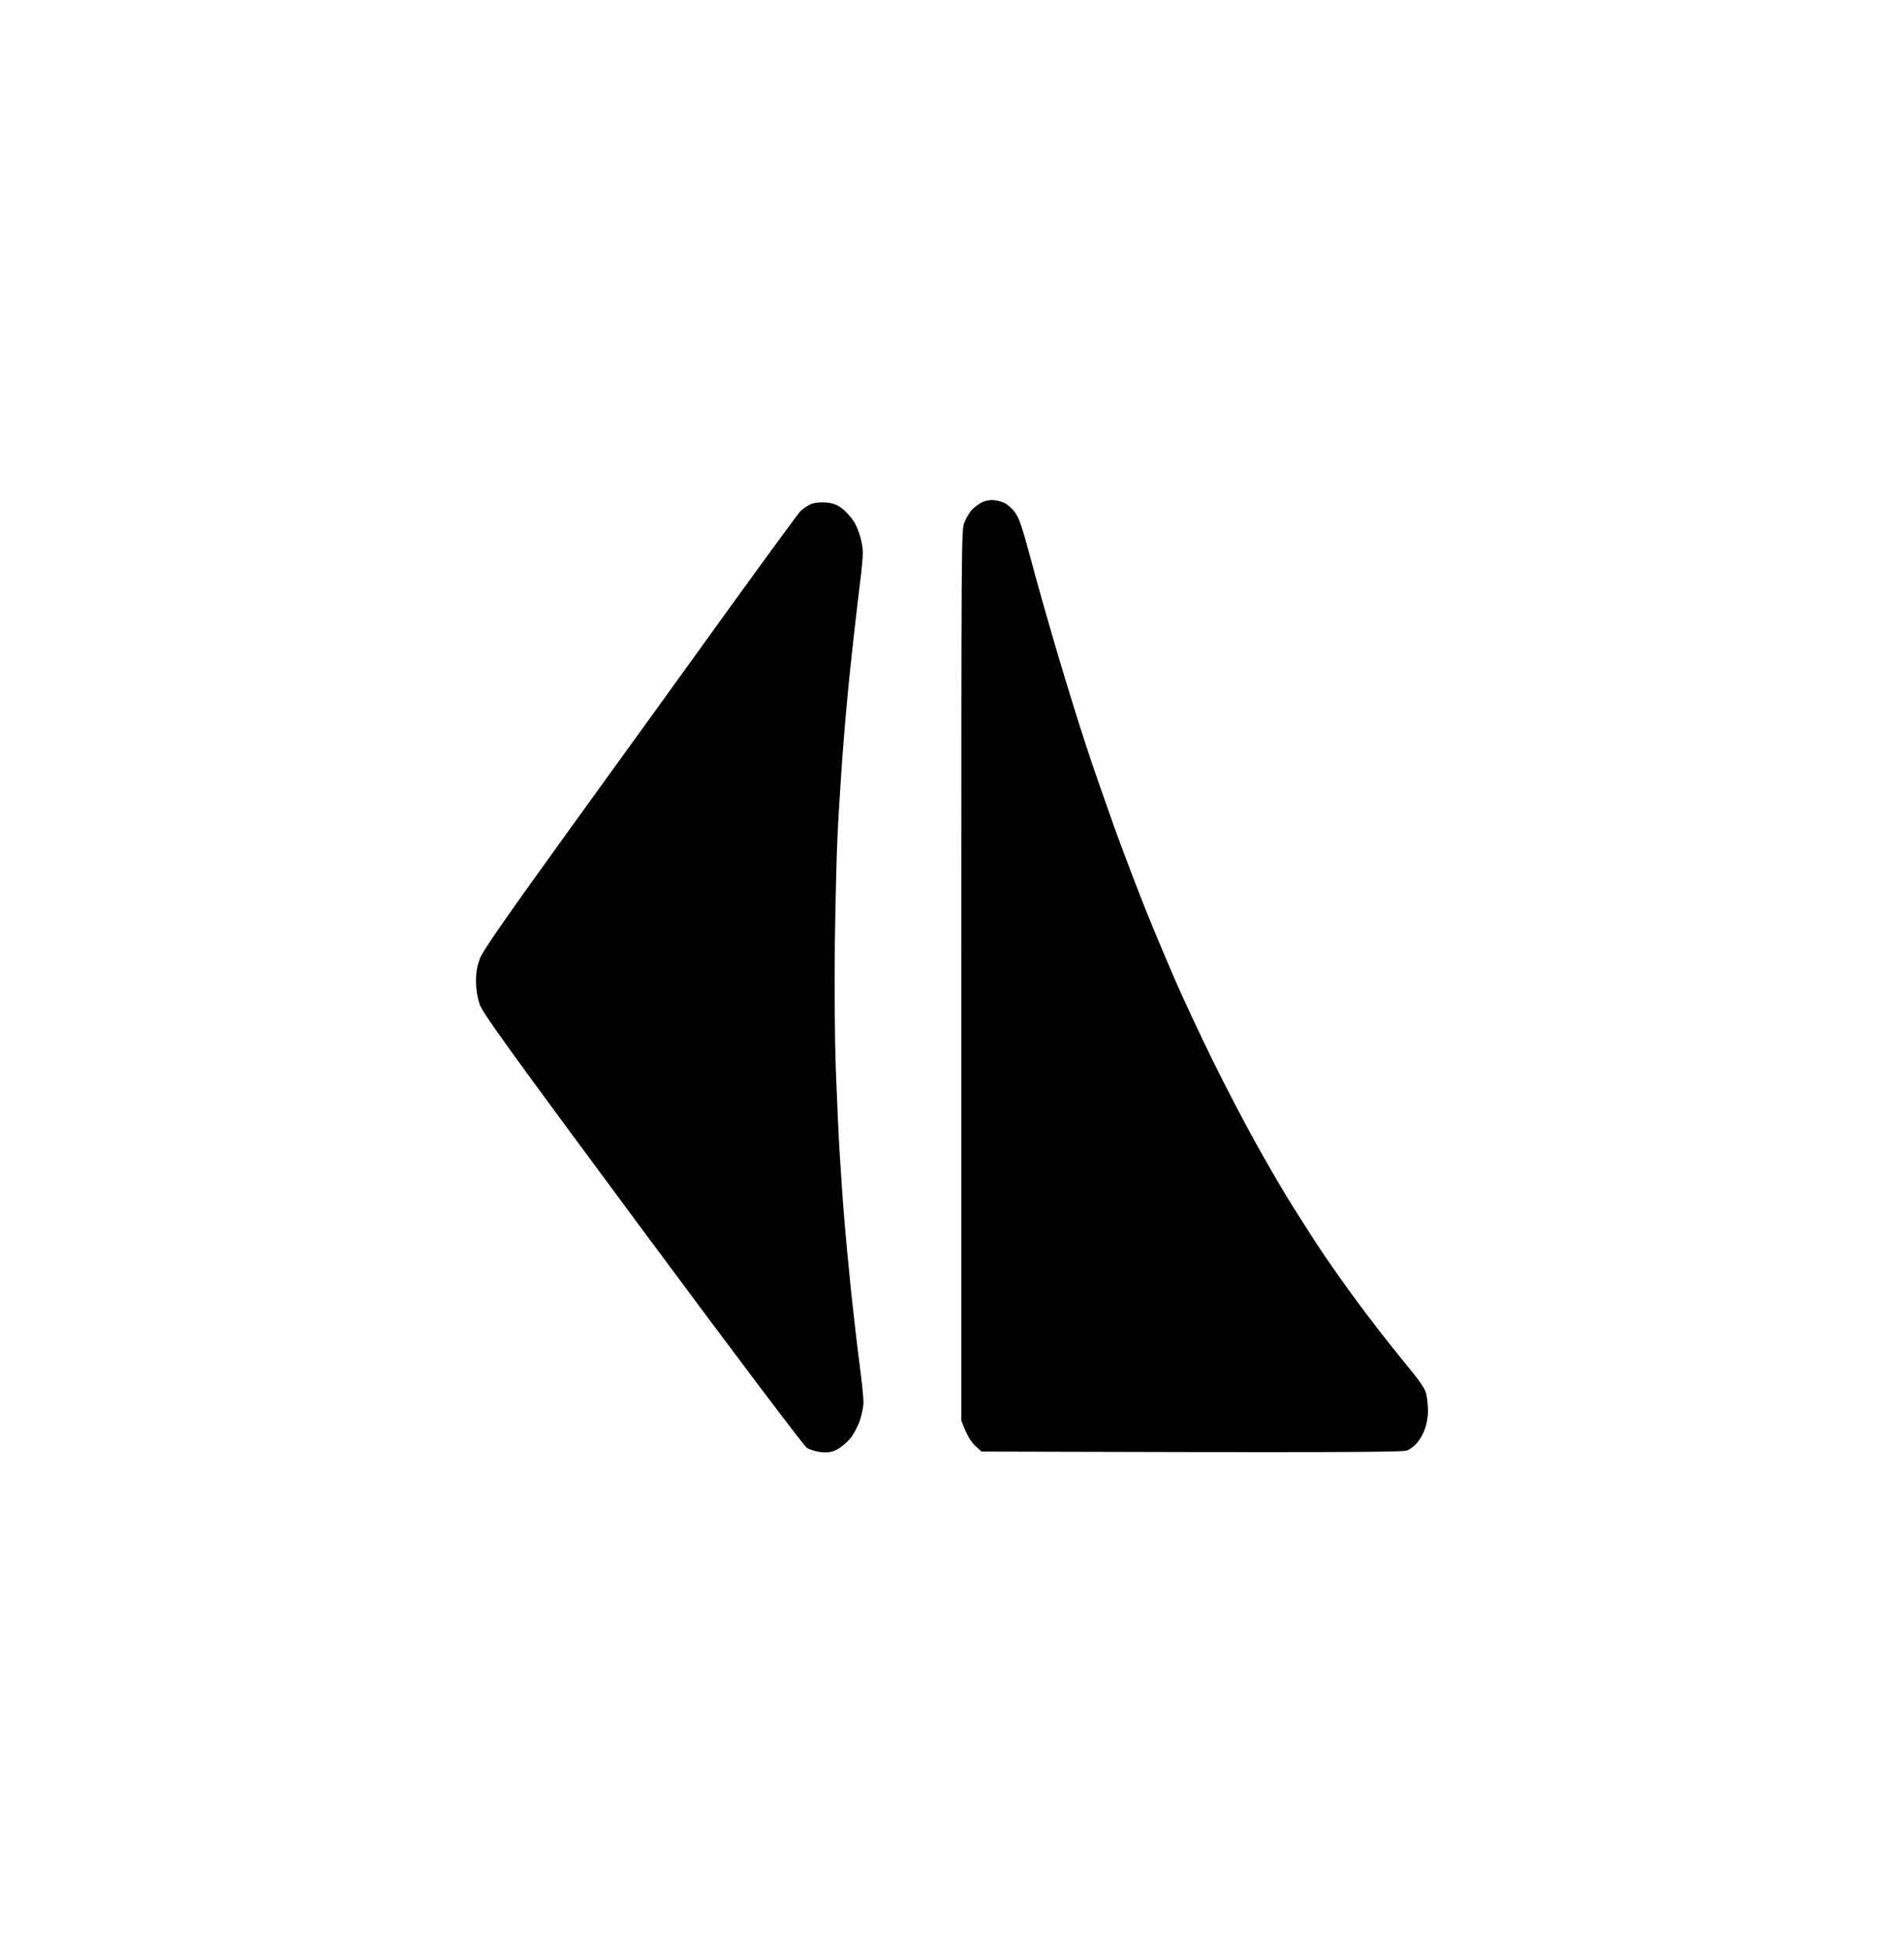 <svg width="40" height="41" viewBox="0 0 40 41" fill="none" xmlns="http://www.w3.org/2000/svg">
<g filter="url(#filter0_d_395_133)">
<rect x="4" y="0.5" width="32" height="32" rx="16" fill="white" shape-rendering="crispEdges"/>
<path d="M20.427 6.695C20.485 6.639 20.578 6.574 20.63 6.548C20.681 6.522 20.777 6.5 20.838 6.5C20.899 6.5 21.009 6.522 21.079 6.552C21.15 6.578 21.259 6.673 21.32 6.756C21.413 6.881 21.474 7.063 21.67 7.795C21.799 8.284 22.056 9.181 22.236 9.787C22.416 10.393 22.676 11.234 22.814 11.649C22.949 12.065 23.225 12.854 23.421 13.403C23.62 13.949 23.925 14.75 24.099 15.179C24.272 15.608 24.552 16.271 24.719 16.652C24.886 17.033 25.23 17.765 25.48 18.276C25.731 18.787 26.123 19.536 26.348 19.943C26.572 20.35 26.878 20.874 27.022 21.113C27.167 21.351 27.446 21.788 27.639 22.087C27.832 22.386 28.214 22.931 28.487 23.3C28.76 23.672 29.194 24.231 29.454 24.547C29.83 25.002 29.936 25.153 29.965 25.279C29.984 25.37 30 25.53 30 25.638C30 25.747 29.971 25.911 29.936 26.006C29.904 26.102 29.83 26.232 29.772 26.297C29.717 26.366 29.618 26.44 29.553 26.461C29.47 26.496 28.021 26.505 20.62 26.483L20.479 26.353C20.398 26.275 20.312 26.141 20.196 25.833V16.491C20.196 7.232 20.196 7.145 20.26 6.972C20.296 6.877 20.373 6.751 20.427 6.695Z" fill="black"/>
<path d="M16.817 6.734C16.865 6.686 16.955 6.626 17.016 6.595C17.08 6.561 17.218 6.543 17.337 6.552C17.488 6.561 17.587 6.595 17.69 6.678C17.771 6.738 17.883 6.864 17.941 6.955C17.999 7.046 18.069 7.232 18.095 7.362C18.146 7.596 18.143 7.626 18.015 8.683C17.944 9.276 17.848 10.147 17.806 10.61C17.761 11.073 17.703 11.784 17.677 12.191C17.649 12.594 17.61 13.217 17.594 13.577C17.575 13.932 17.552 14.937 17.539 15.807C17.53 16.777 17.536 17.795 17.559 18.449C17.581 19.034 17.616 19.861 17.645 20.29C17.671 20.718 17.713 21.333 17.742 21.654C17.767 21.974 17.832 22.646 17.883 23.148C17.938 23.651 18.015 24.33 18.06 24.664C18.105 24.997 18.14 25.348 18.14 25.444C18.14 25.539 18.105 25.712 18.063 25.833C18.024 25.95 17.934 26.119 17.864 26.206C17.796 26.288 17.674 26.392 17.594 26.435C17.491 26.492 17.392 26.509 17.257 26.496C17.151 26.487 17.012 26.444 16.951 26.405C16.887 26.362 15.448 24.456 13.492 21.819C10.694 18.042 10.132 17.267 10.074 17.085C10.027 16.94 10.002 16.782 10 16.608C10 16.418 10.023 16.292 10.08 16.132C10.138 15.972 10.639 15.253 12.069 13.274C13.119 11.823 14.6 9.774 15.355 8.726C16.113 7.678 16.768 6.782 16.817 6.734Z" fill="black"/>
</g>
<defs>
<filter id="filter0_d_395_133" x="0" y="0.5" width="40" height="40" filterUnits="userSpaceOnUse" color-interpolation-filters="sRGB">
<feFlood flood-opacity="0" result="BackgroundImageFix"/>
<feColorMatrix in="SourceAlpha" type="matrix" values="0 0 0 0 0 0 0 0 0 0 0 0 0 0 0 0 0 0 127 0" result="hardAlpha"/>
<feOffset dy="4"/>
<feGaussianBlur stdDeviation="2"/>
<feComposite in2="hardAlpha" operator="out"/>
<feColorMatrix type="matrix" values="0 0 0 0 0 0 0 0 0 0 0 0 0 0 0 0 0 0 0.25 0"/>
<feBlend mode="normal" in2="BackgroundImageFix" result="effect1_dropShadow_395_133"/>
<feBlend mode="normal" in="SourceGraphic" in2="effect1_dropShadow_395_133" result="shape"/>
</filter>
</defs>
</svg>
